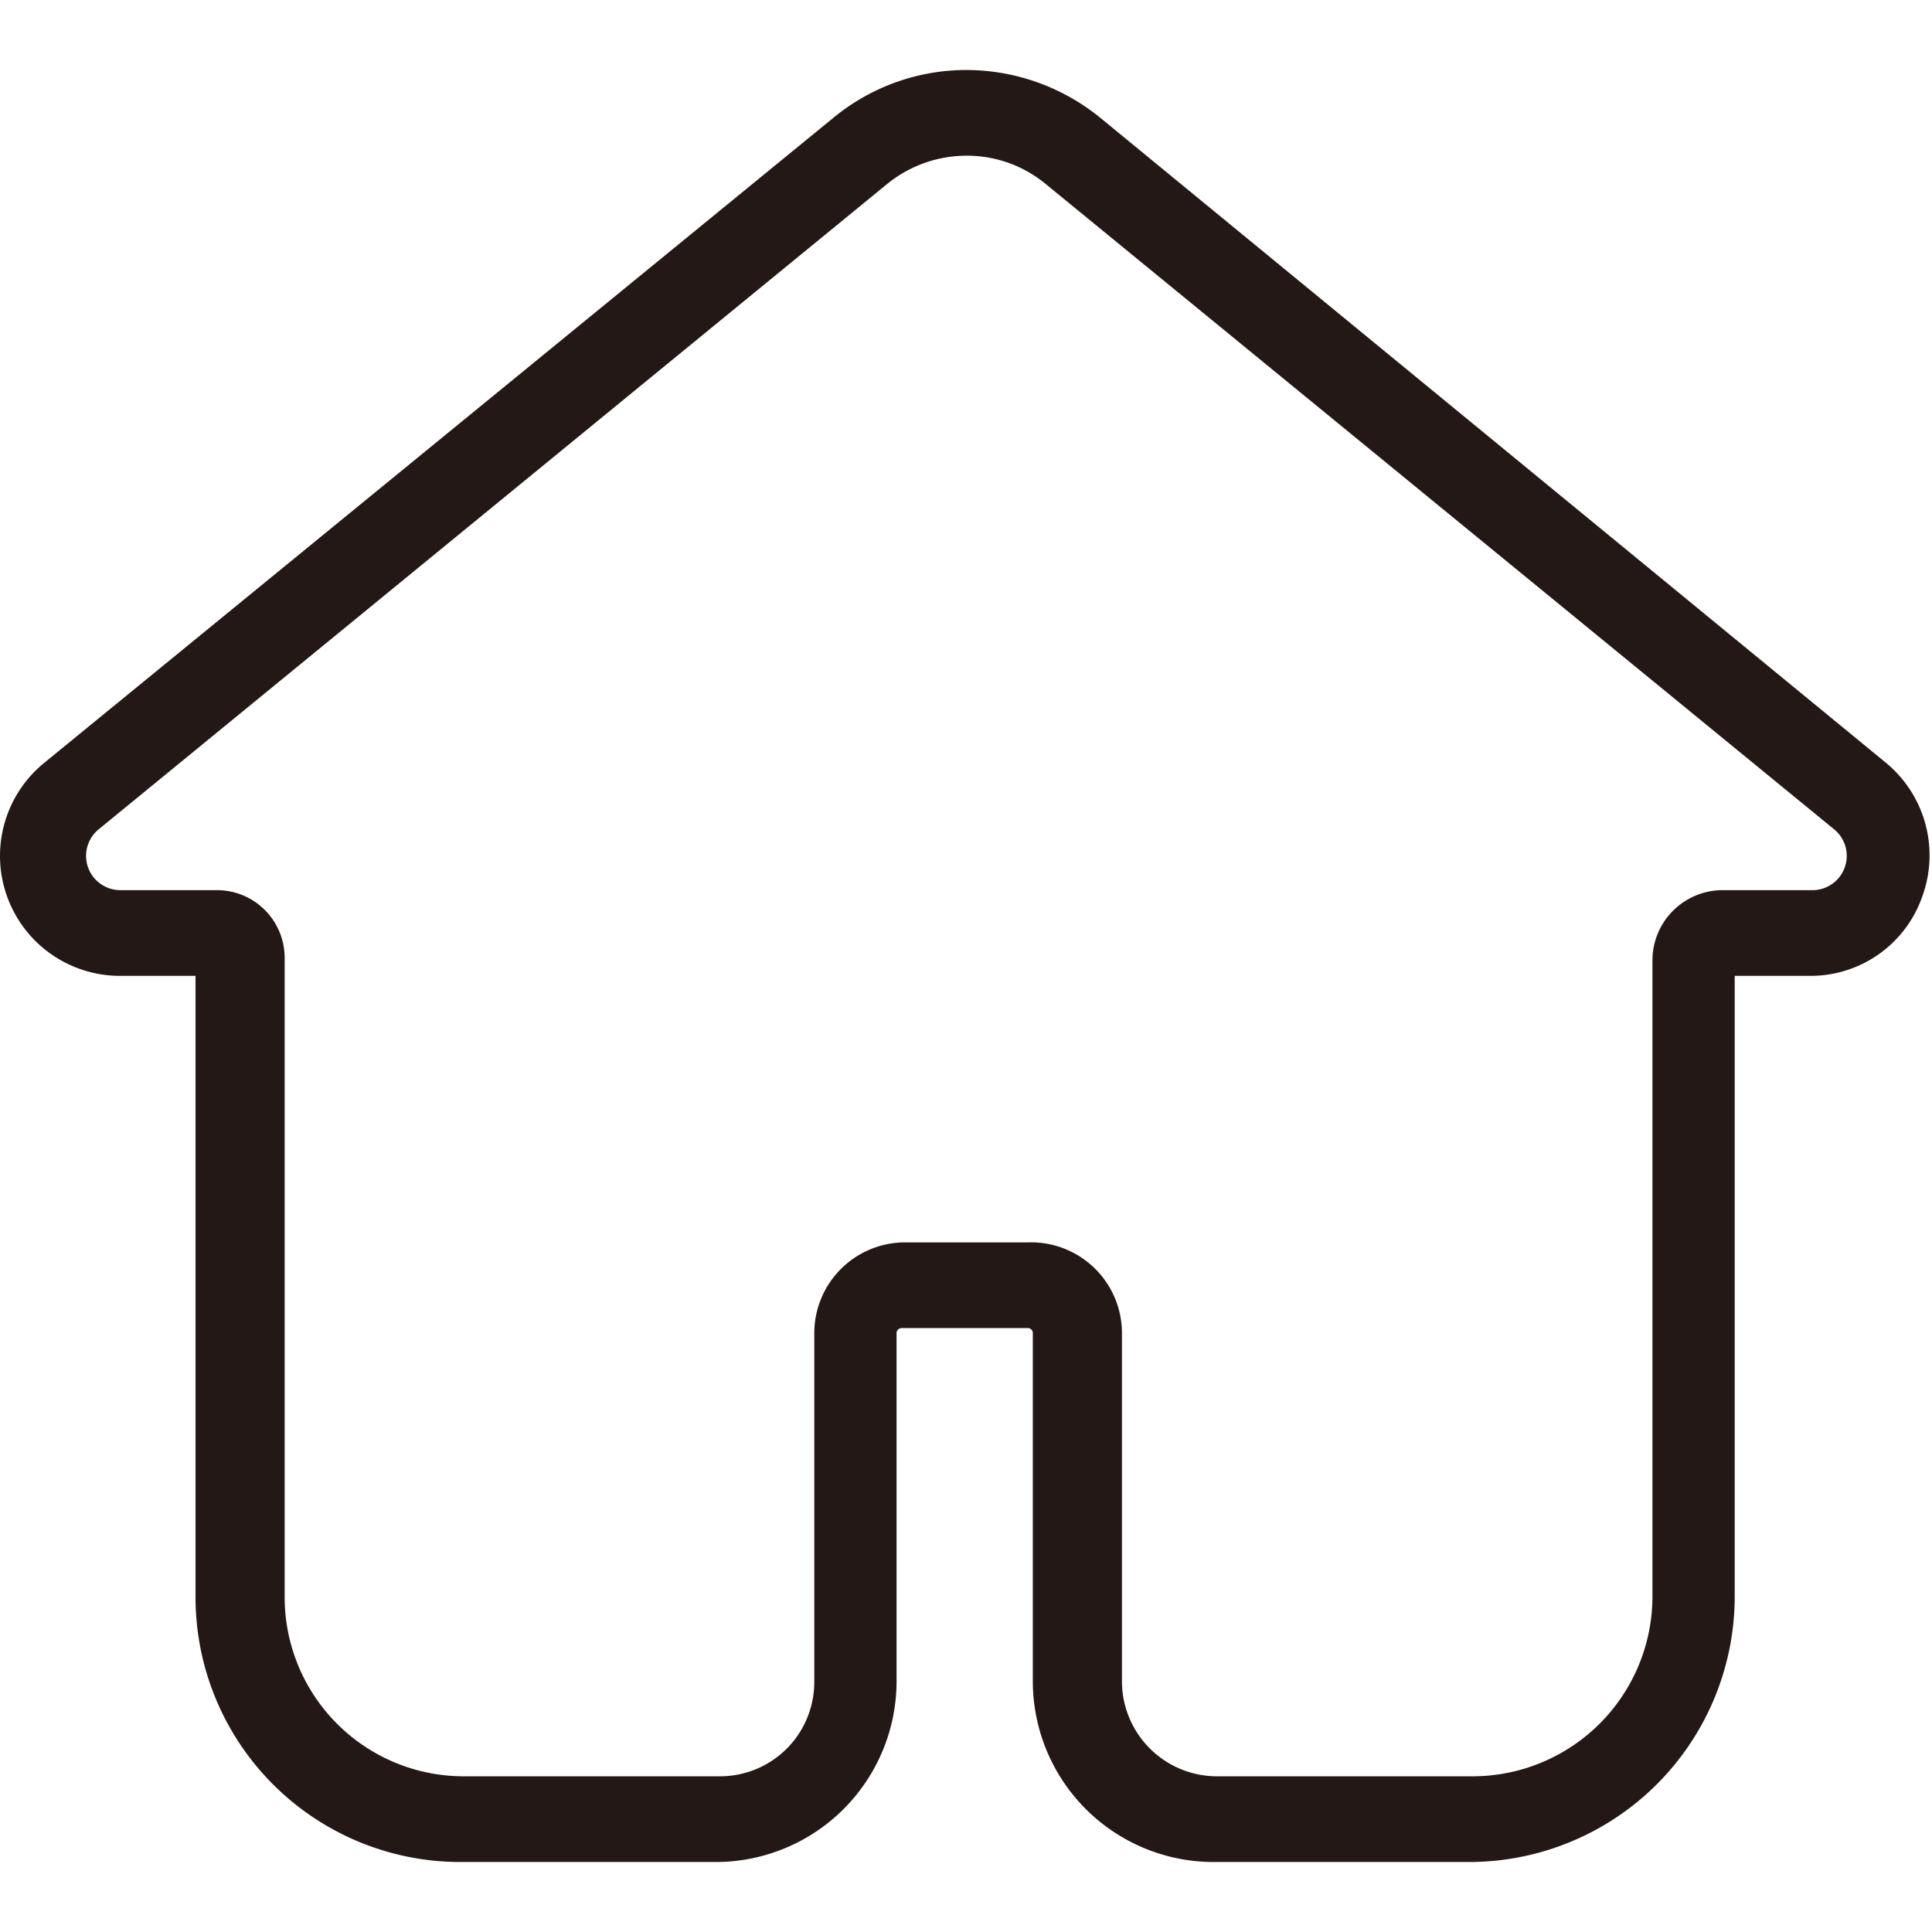 <svg t="1664349961343" class="icon" viewBox="0 0 1104 1024" version="1.1" xmlns="http://www.w3.org/2000/svg" p-id="2287" width="200" height="200"><path d="M552.478 48.972a70.519 70.519 0 0 1 45.054 16.161l450.54 368.758a19.589 19.589 0 0 1-12.243 34.77h-51.91a40.157 40.157 0 0 0-39.667 40.157v363.86a102.841 102.841 0 0 1-102.351 102.351h-146.915a54.359 54.359 0 0 1-53.869-53.869v-199.315A51.91 51.91 0 0 0 587.738 669.934h-70.519a51.91 51.91 0 0 0-51.91 51.91v199.315a53.869 53.869 0 0 1-53.869 53.869h-146.915a102.351 102.351 0 0 1-101.861-102.351v-365.33a38.688 38.688 0 0 0-38.688-38.688H69.127a19.589 19.589 0 0 1-12.733-34.77l450.54-368.758a71.989 71.989 0 0 1 45.544-16.161m0-48.972a119.491 119.491 0 0 0-76.396 27.424L25.542 395.692a68.56 68.56 0 0 0 43.585 121.94h42.605v355.045a151.323 151.323 0 0 0 150.833 151.323h146.915a103.33 103.33 0 0 0 102.841-102.841v-199.315a2.938 2.938 0 0 1 2.938-2.938H587.738a2.938 2.938 0 0 1 2.449 2.938v199.315a103.33 103.33 0 0 0 102.841 102.841h146.915a151.813 151.813 0 0 0 151.323-151.323v-355.045h42.605a67.581 67.581 0 0 0 64.643-45.544A68.56 68.56 0 0 0 1077.456 395.692L628.874 27.424A121.45 121.45 0 0 0 552.478 0z" fill="#231815" p-id="2288"></path></svg>